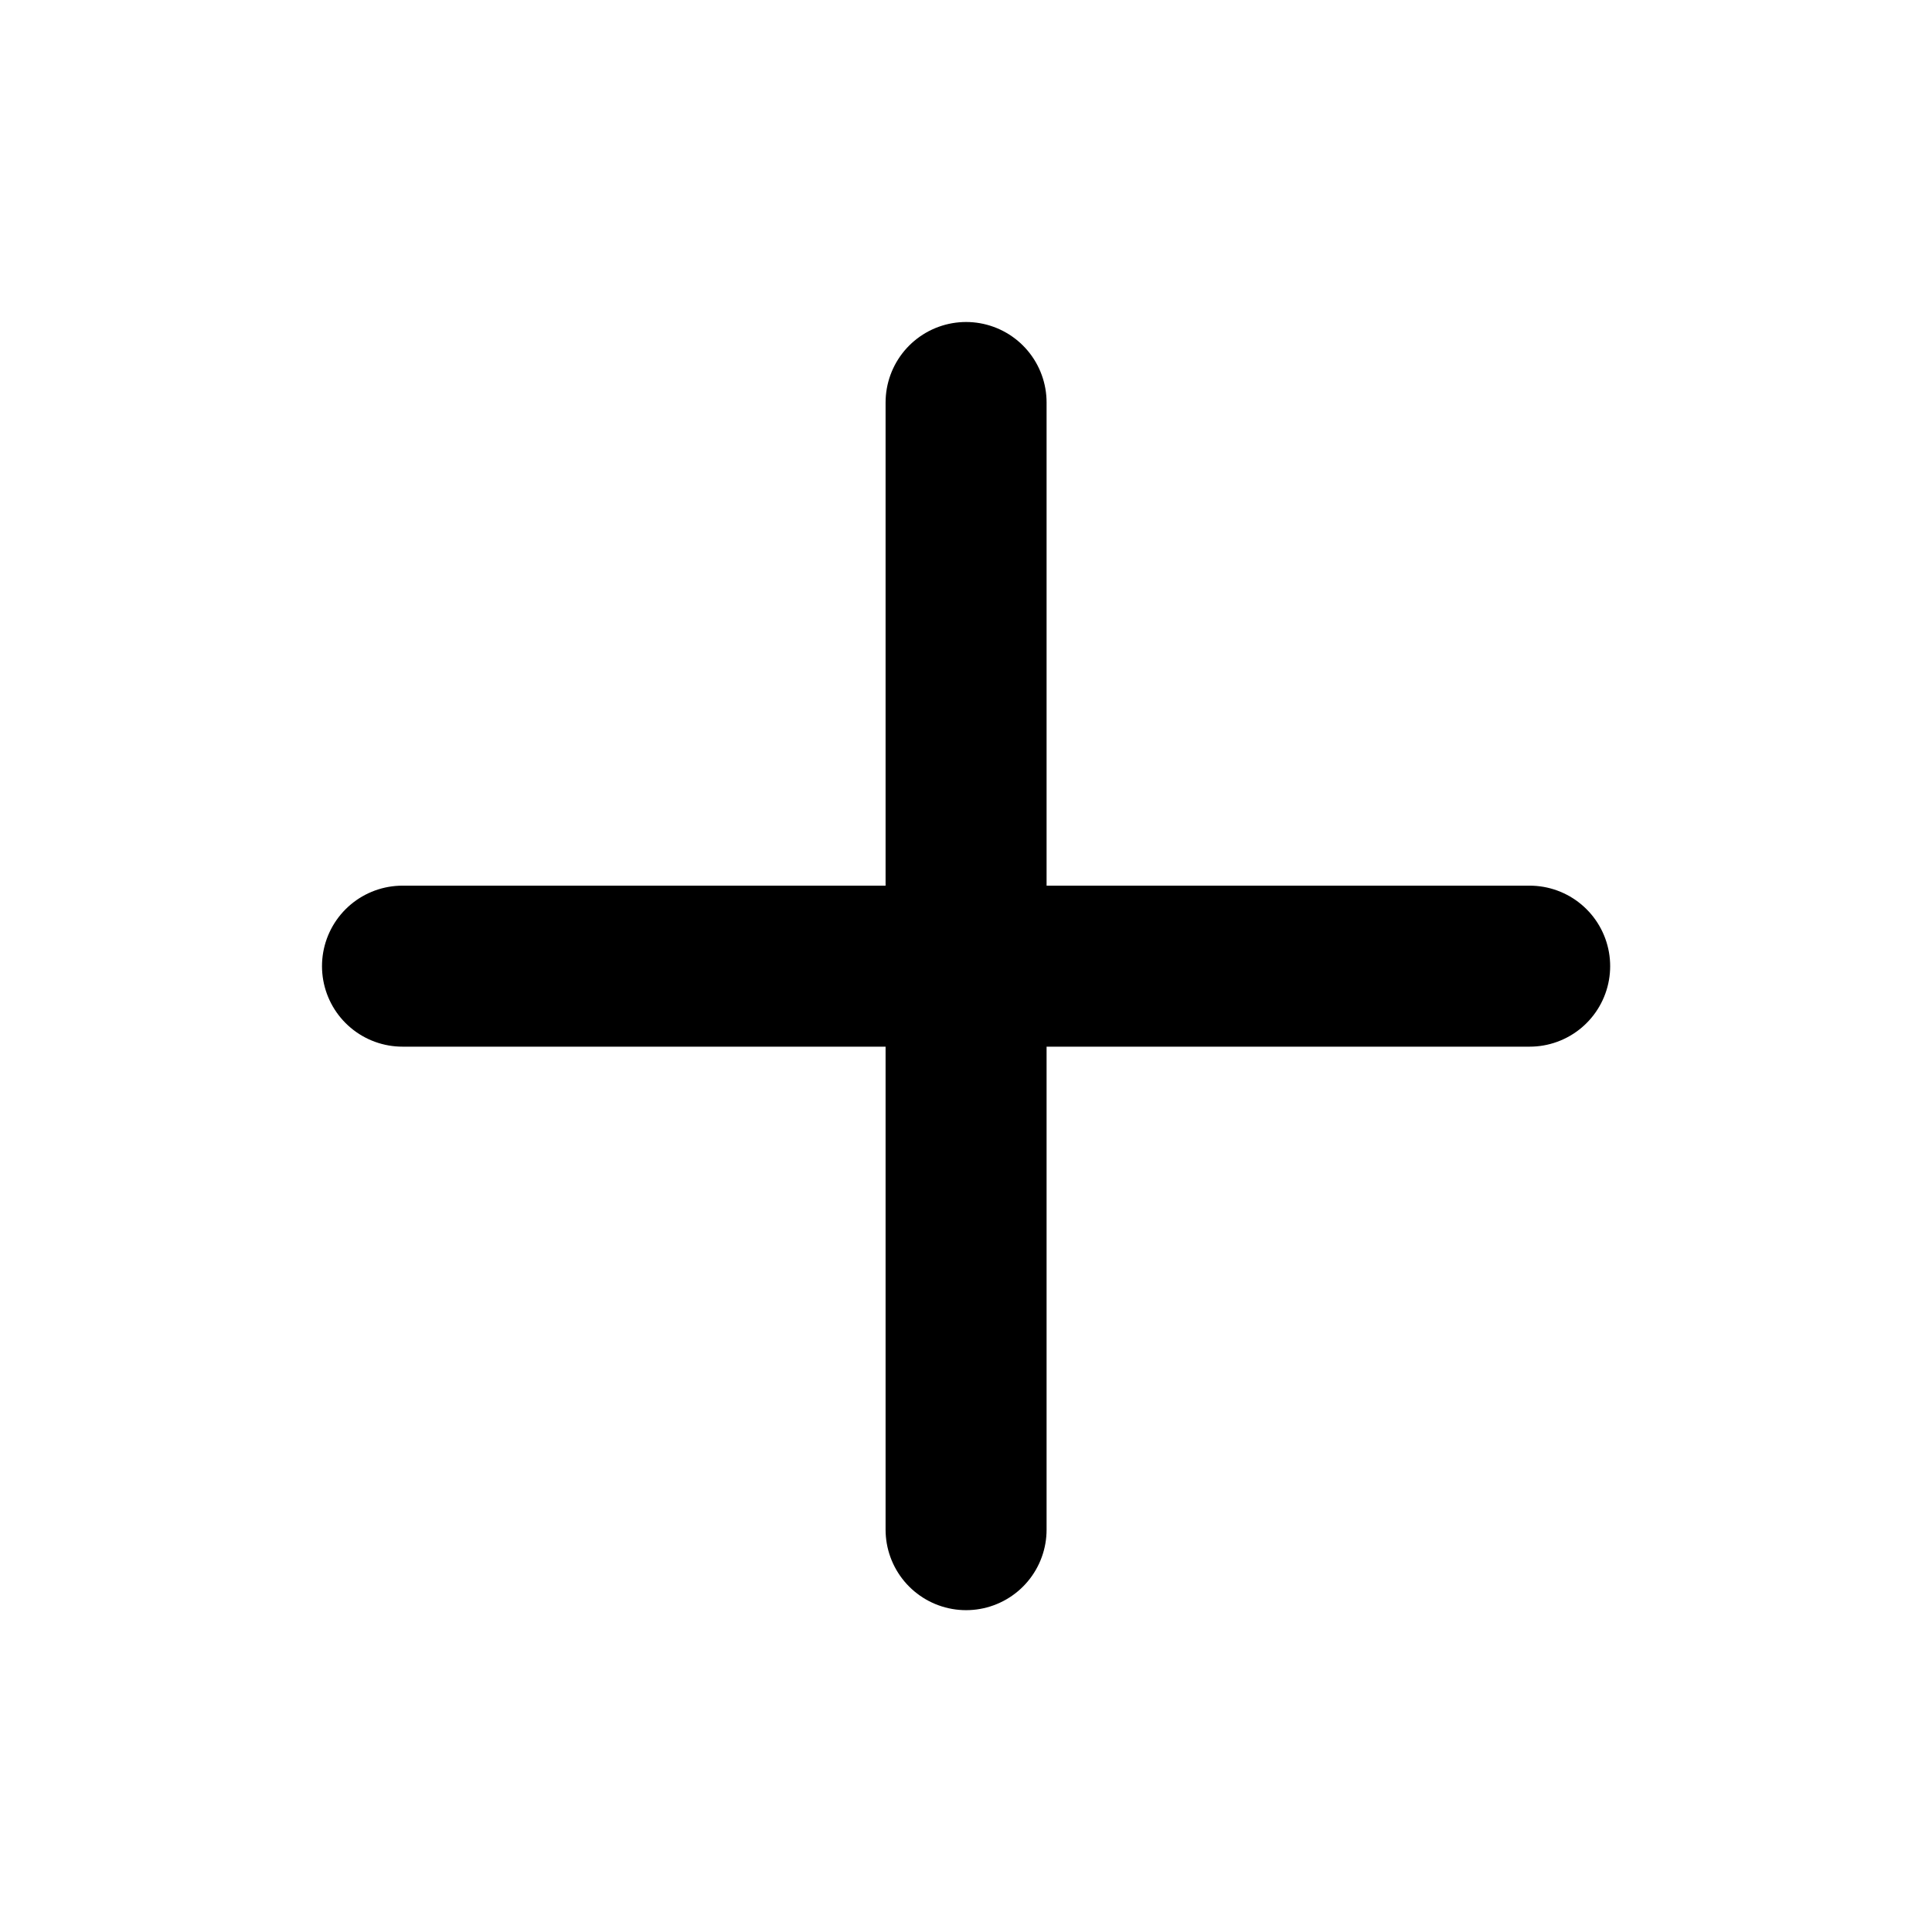<svg xmlns="http://www.w3.org/2000/svg" viewBox="0 0 24 24" width="32" height="32" color="#000000" fill="none">
    <path d="M12.001 5V19.002" stroke="currentColor" stroke-width="2" stroke-linecap="round" stroke-linejoin="round"></path>
    <path d="M19.002 12.002L5 12.002" stroke="currentColor" stroke-width="2" stroke-linecap="round" stroke-linejoin="round"></path>
</svg>